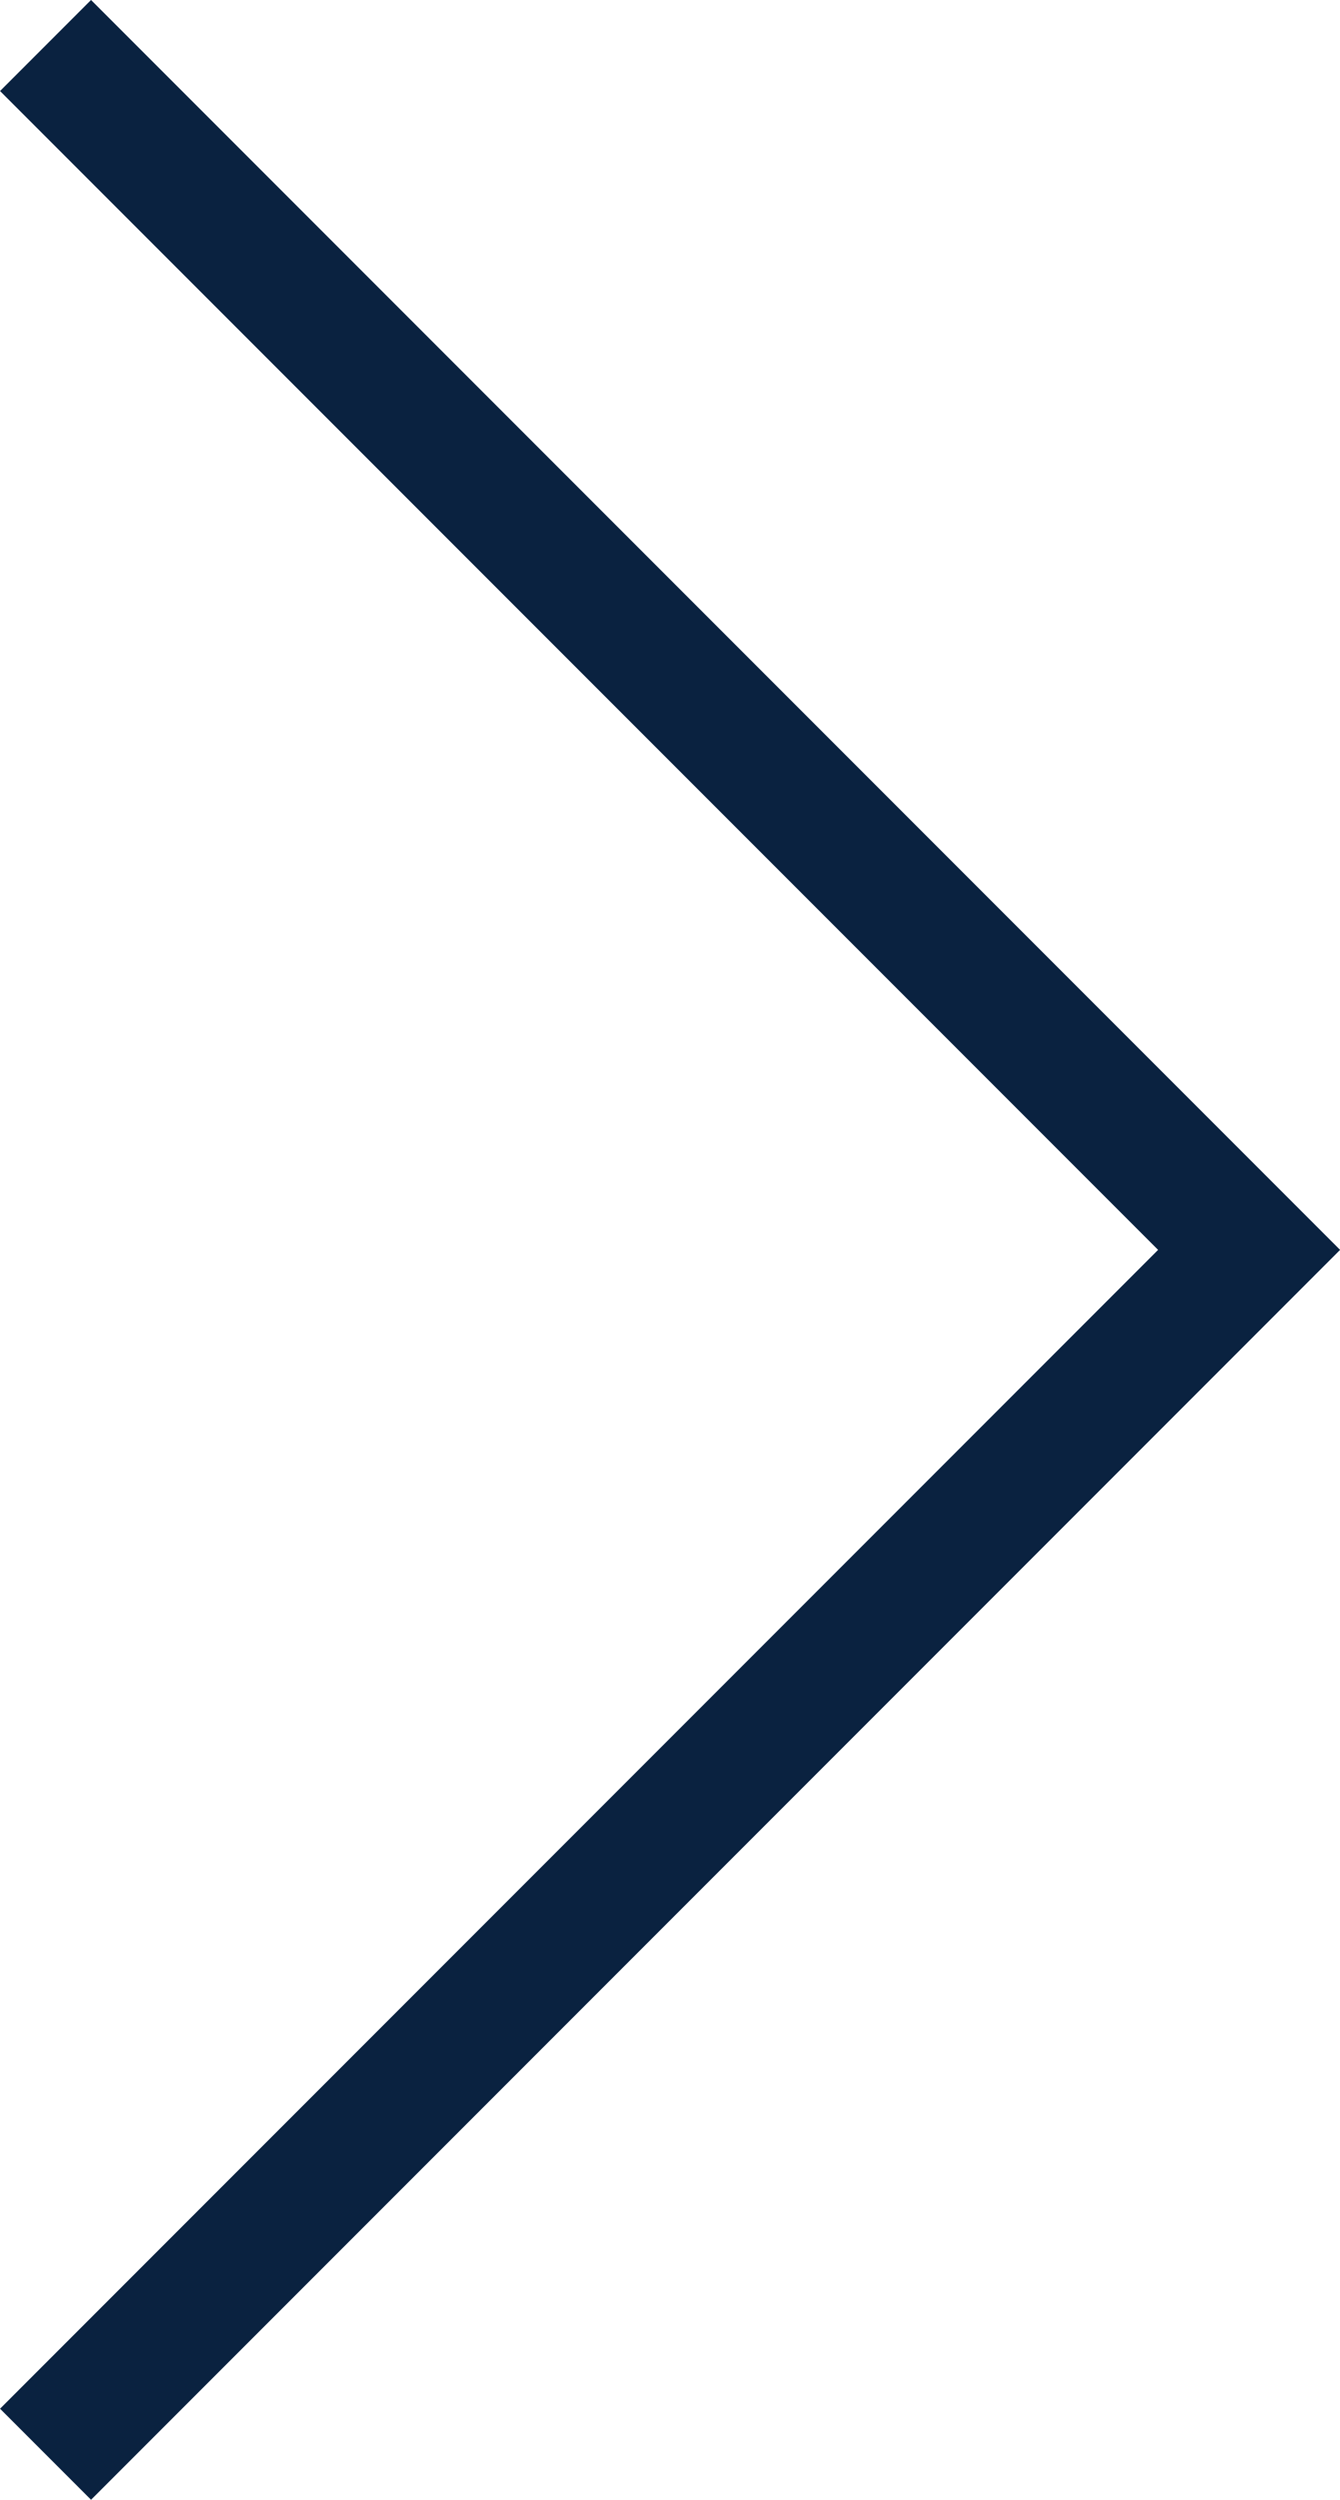 <svg xmlns="http://www.w3.org/2000/svg" width="20.828" height="38.829" viewBox="0 0 20.828 38.829">
  <path id="Path_2873" data-name="Path 2873" d="M18,0,0,18,18,36" transform="translate(19.415 37.414) rotate(180)" fill="none" stroke="#0a2240" stroke-linecap="square" stroke-width="2"/>
</svg>
